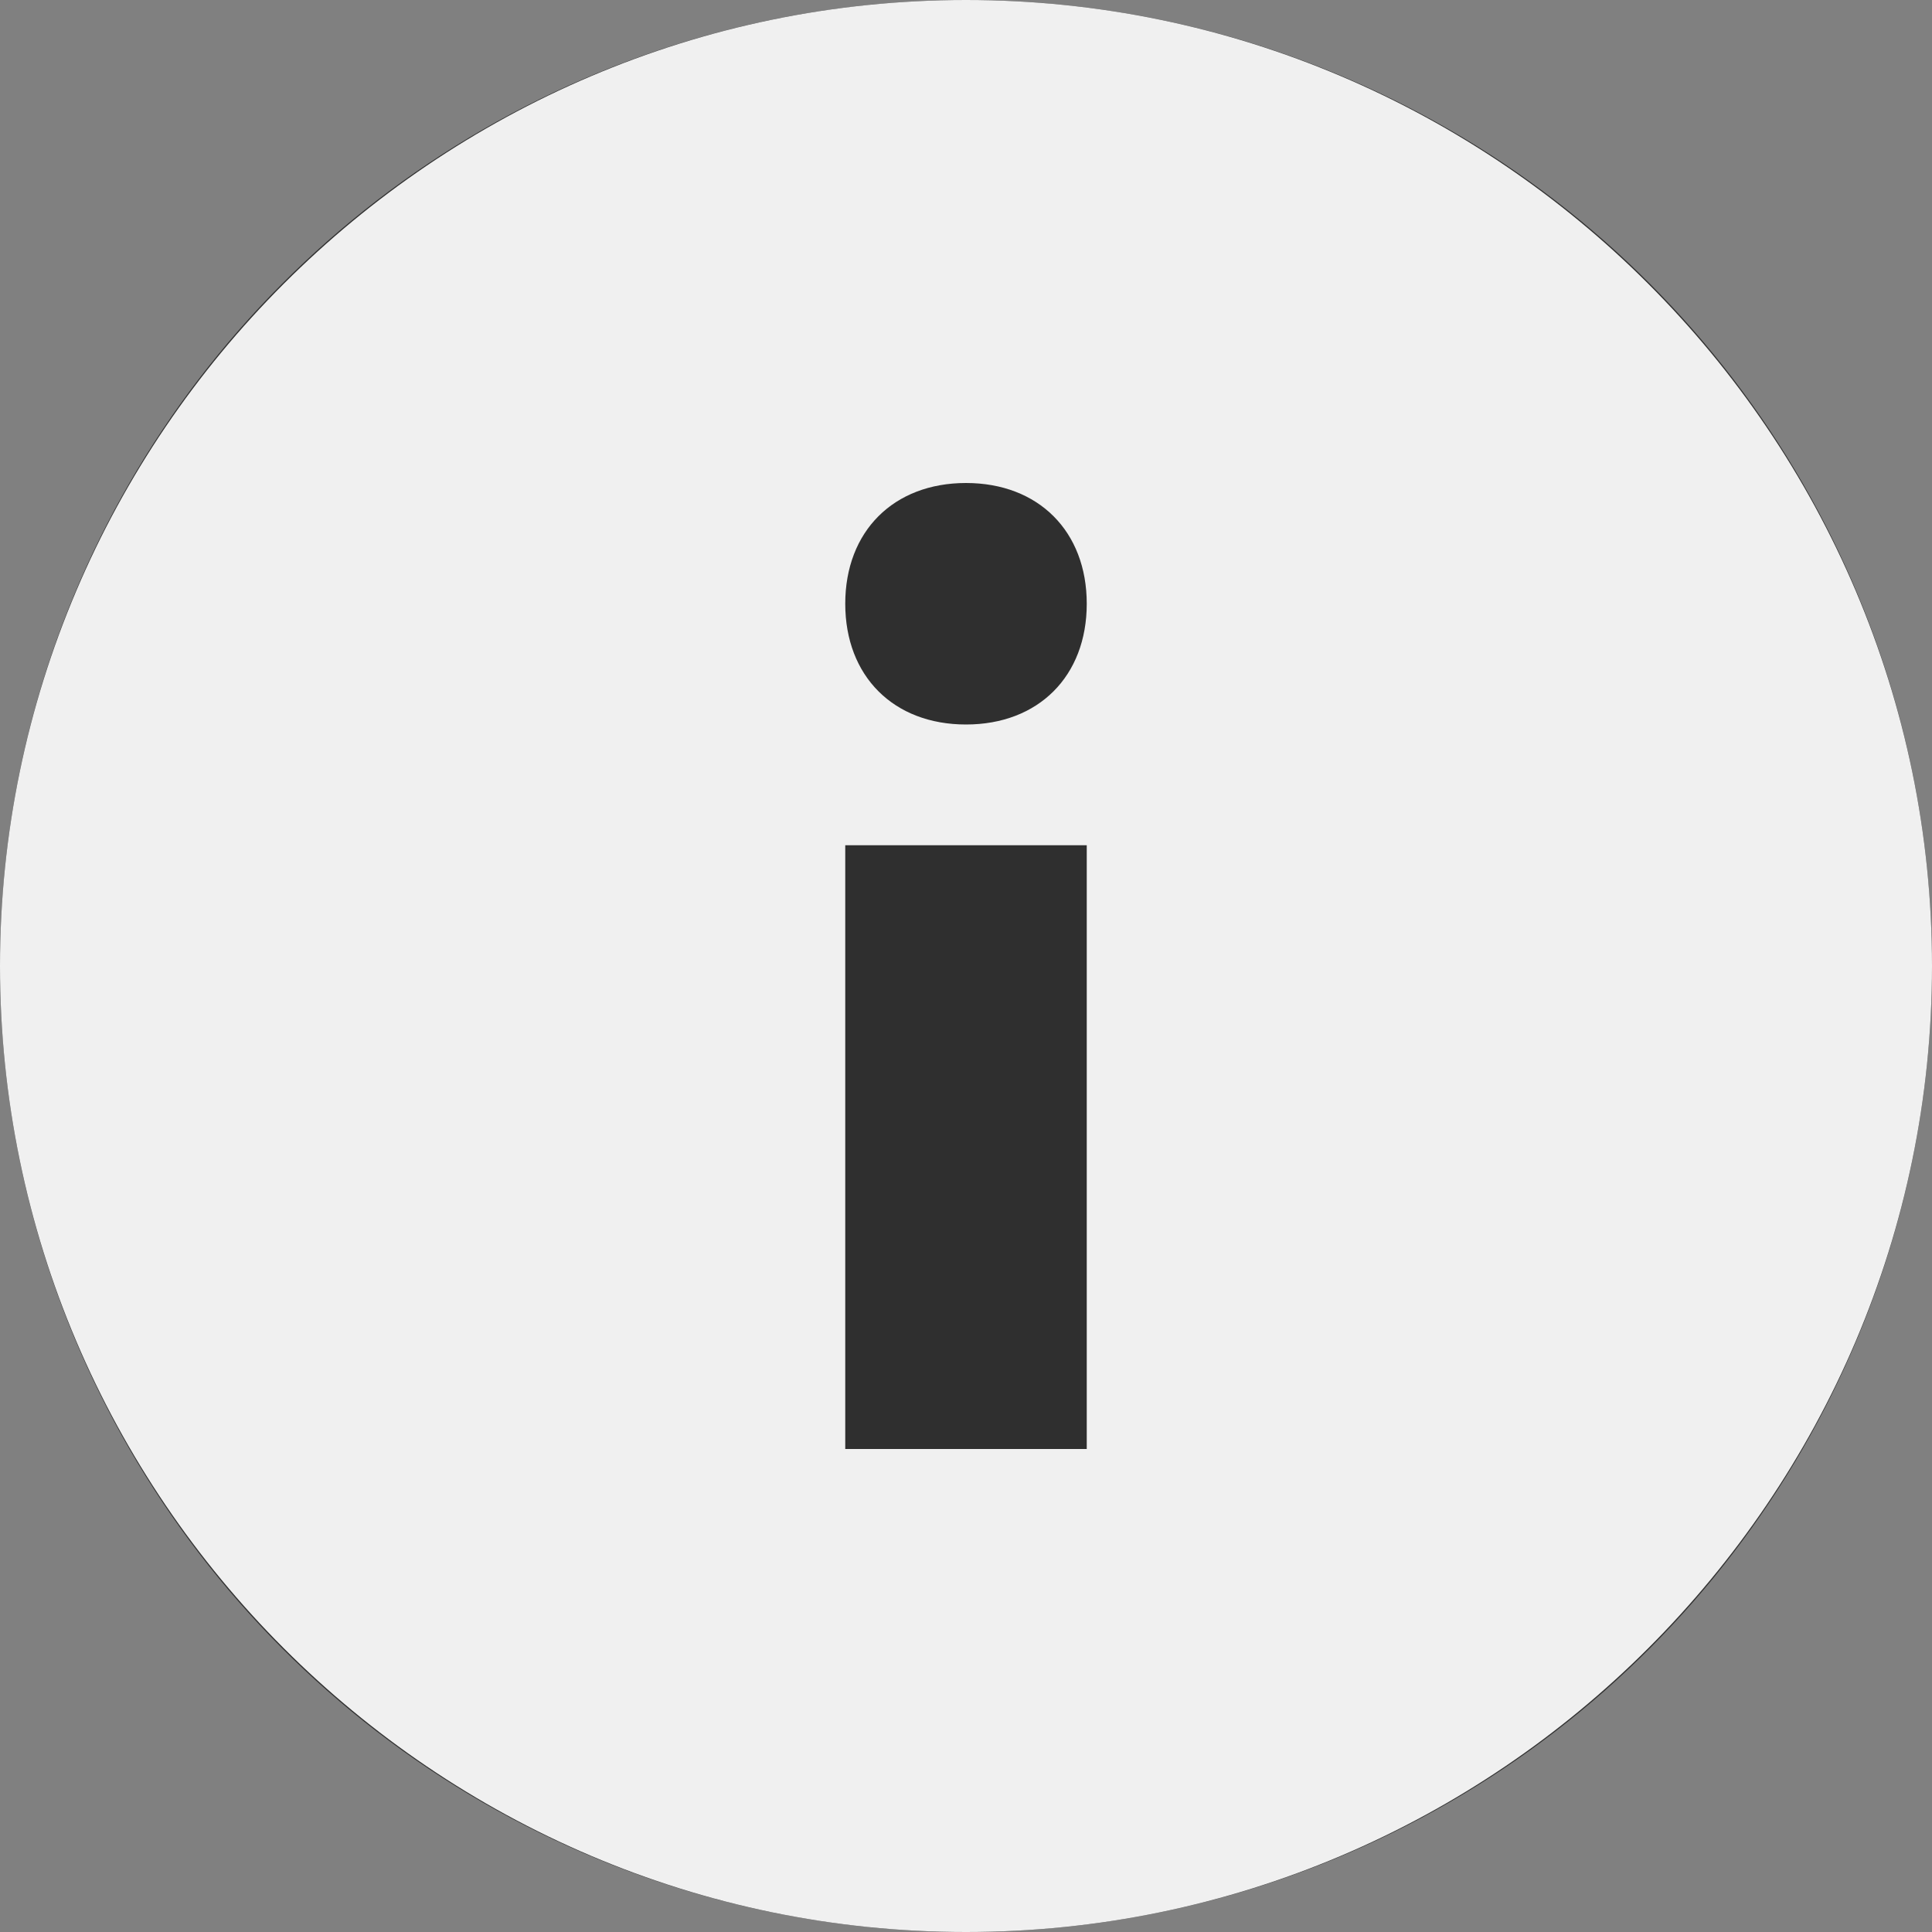 <svg width="20" height="20" viewBox="0 0 20 20" fill="none" xmlns="http://www.w3.org/2000/svg">
    <rect x="0" y="0" width="20" height="20" fill="#808080" stroke="none"/>
    <circle cx="10" cy="10" r="10" transform="rotate(-180 10 10)" fill="#2F2F2F"/>
    <path d="M10 20C15.5 20 20 15.5 20 10C20 4.5 15.5 -3.93402e-07 10 -8.74228e-07C4.5 -1.35505e-06 1.35505e-06 4.5 8.74228e-07 10C3.93402e-07 15.5 4.5 20 10 20ZM10 5C10.75 5 11.25 5.5 11.25 6.25C11.25 7 10.75 7.5 10 7.5C9.25 7.5 8.75 7 8.75 6.25C8.75 5.5 9.25 5 10 5ZM8.75 8.75L11.25 8.75L11.25 15L8.75 15L8.75 8.75Z" fill="#F0F0F0"/>
</svg>
